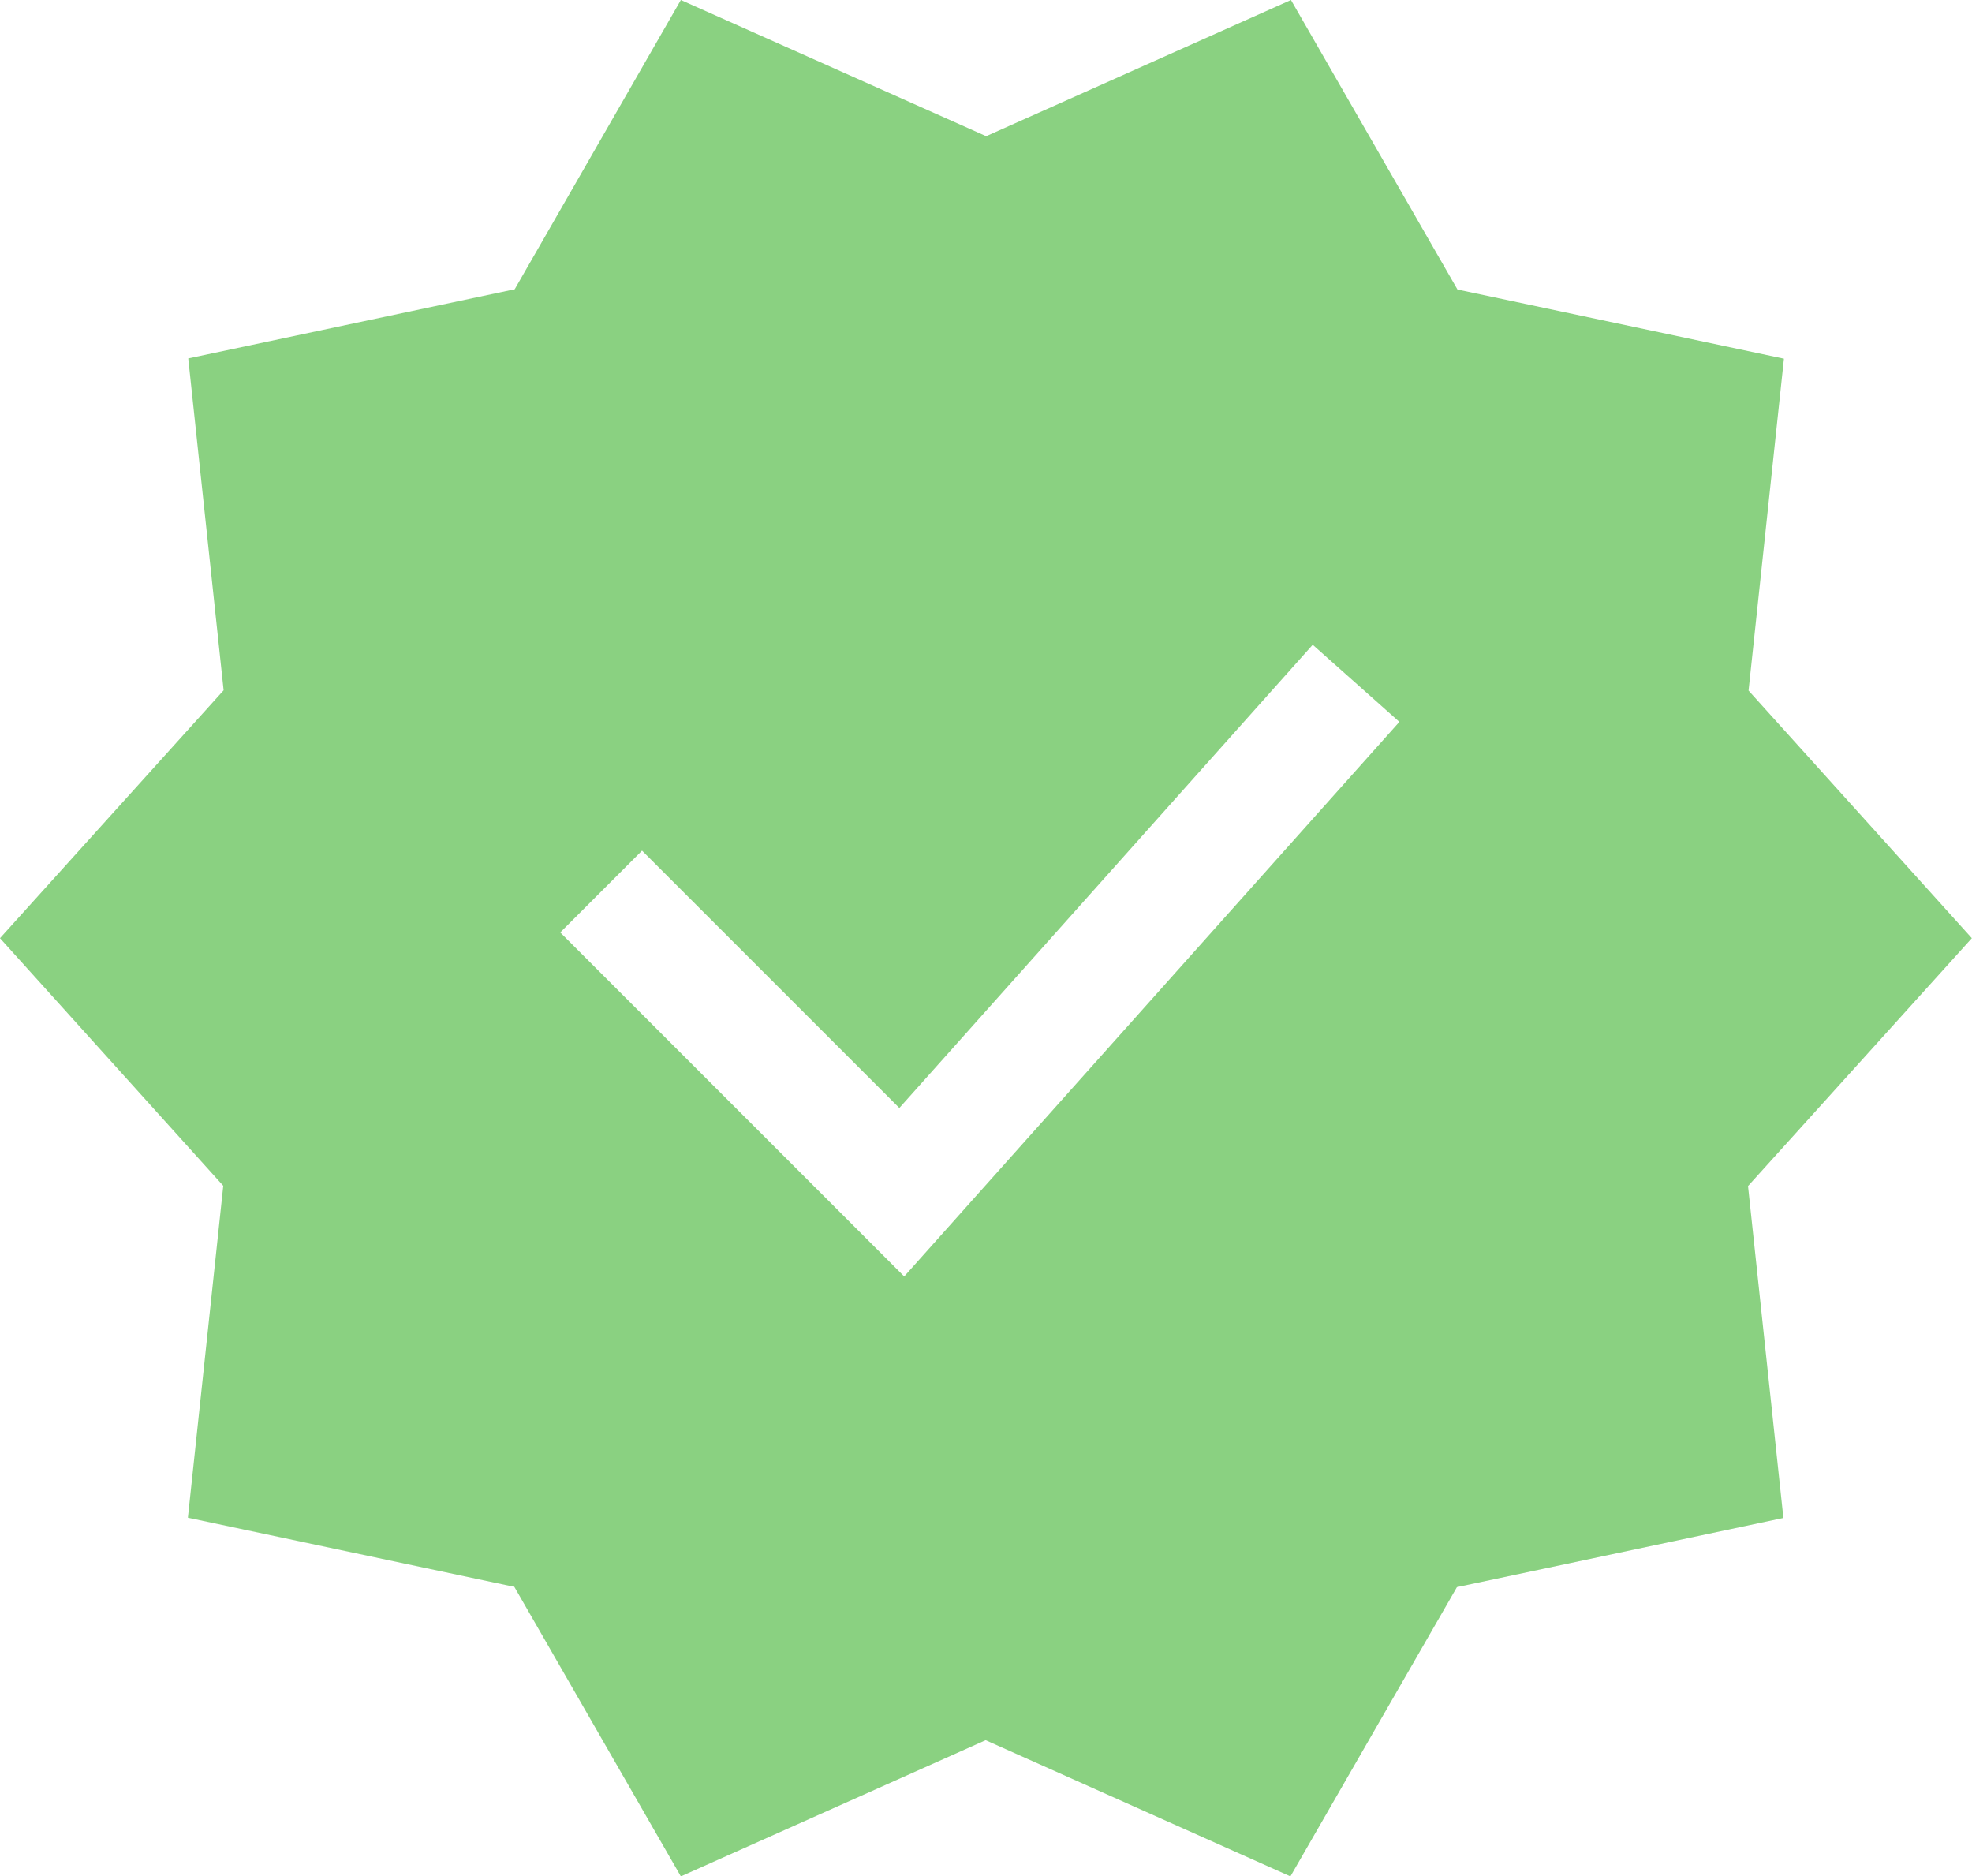 <svg xmlns:xlink="http://www.w3.org/1999/xlink" xmlns="http://www.w3.org/2000/svg" width="22.302" height="21.218" viewBox="0 0 22.302 21.218"><defs><style>.a{fill:#8ad181;}</style></defs><path class="a" d="M22.3,23.046l-2.525-2.8.4-3.753-3.692-.782L14.6,12.437l-3.447,1.54L7.7,12.437,5.821,15.708l-3.692.782.4,3.753L0,23.046l2.525,2.8-.4,3.753,3.692.782L7.7,33.655l3.447-1.54,3.447,1.54,1.883-3.271,3.692-.782-.4-3.753ZM15.826,20.6l-5.6,6.271-3.89-3.89.925-.925,2.91,2.91,4.675-5.238Z" transform="translate(0 -12.437)"/></svg>